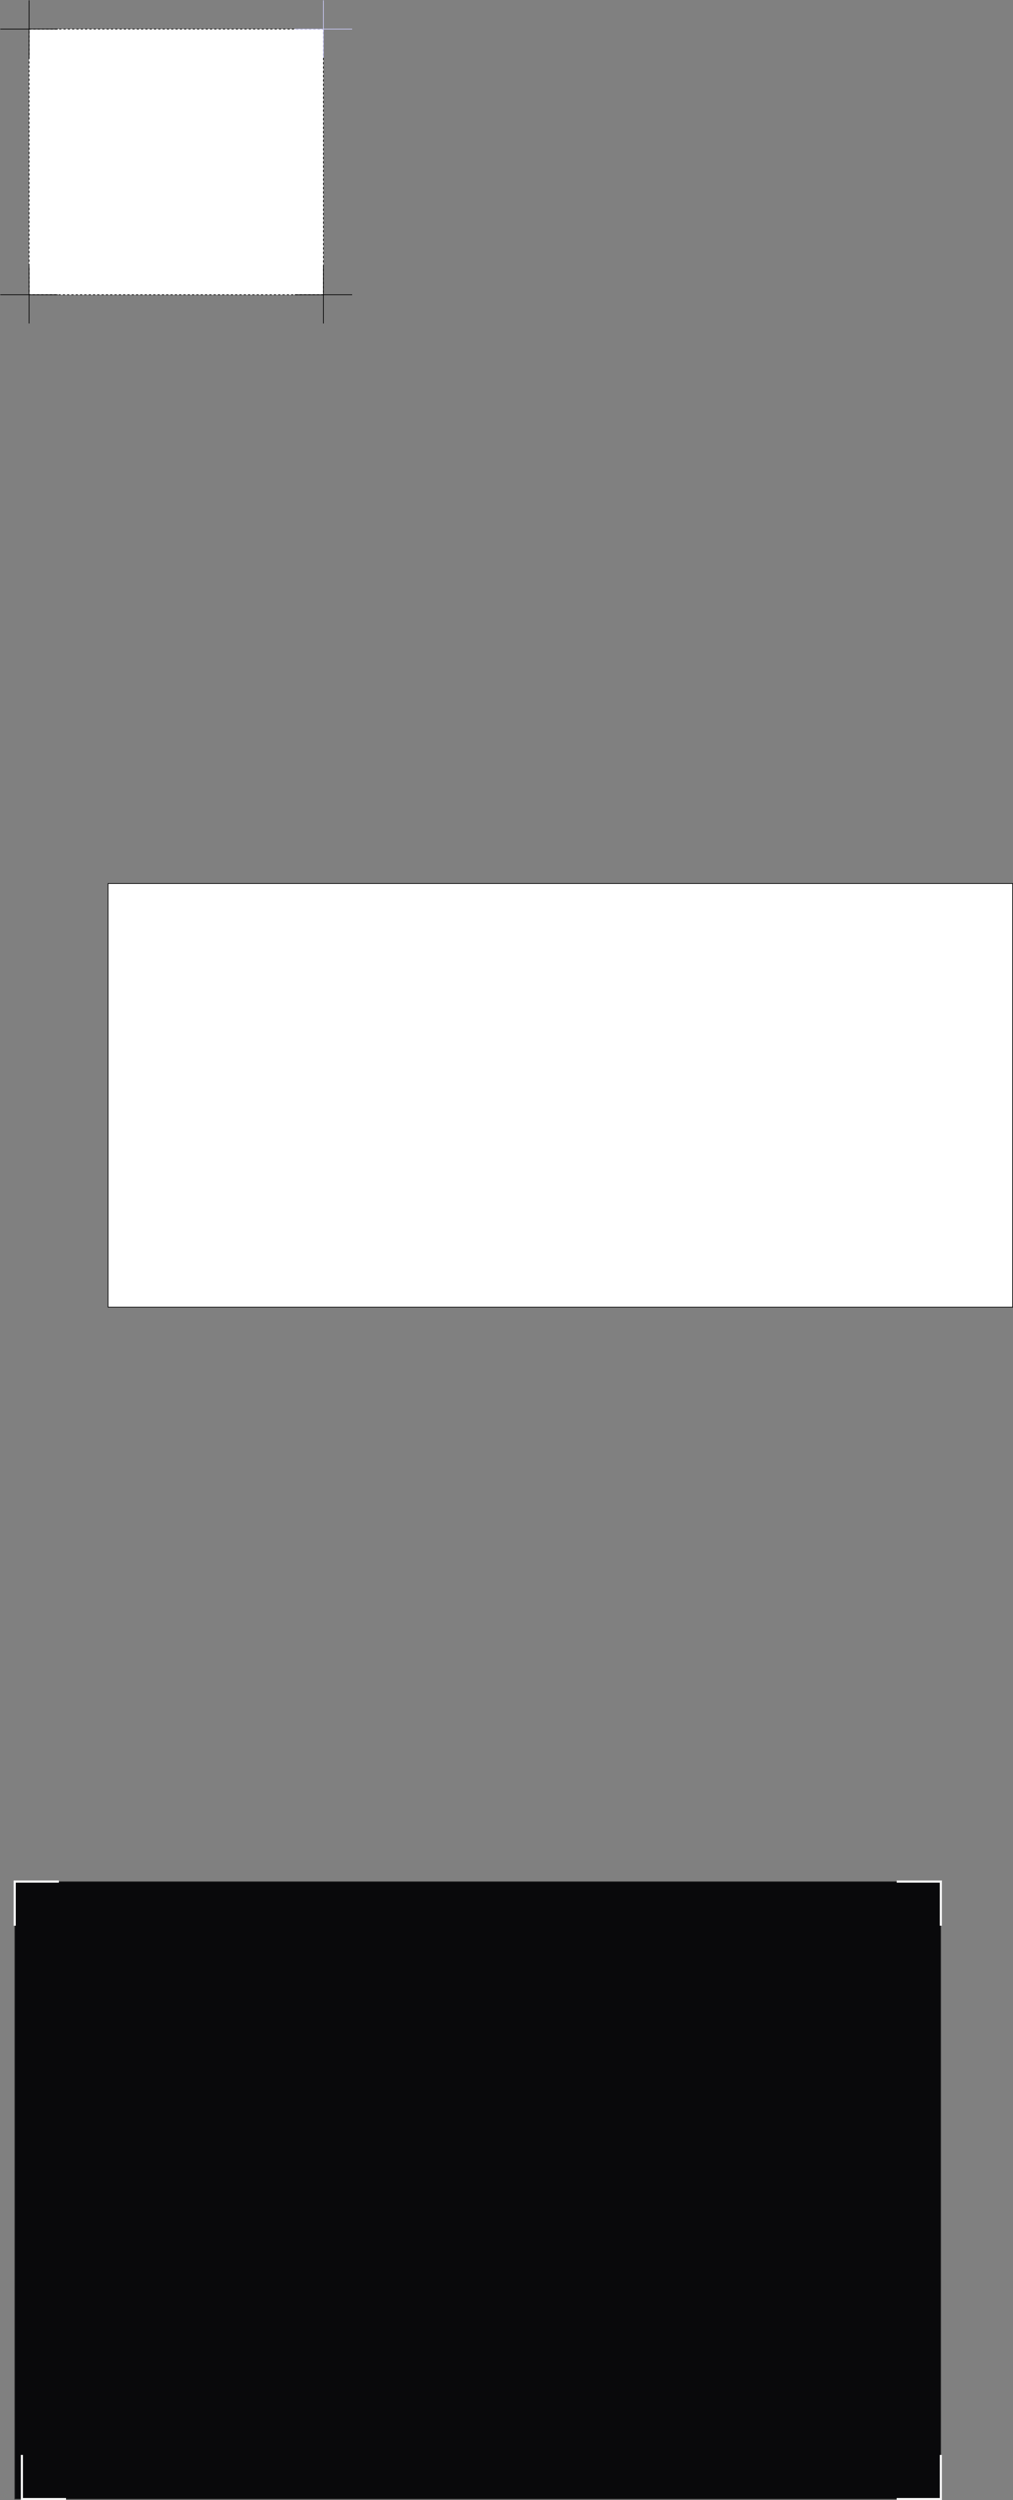 <svg xmlns="http://www.w3.org/2000/svg" xmlns:xlink="http://www.w3.org/1999/xlink" version="1.1" width="1411px" height="3482px" viewBox="-0.5 -0.5 1411 3482" content="&lt;mxfile&gt;&lt;diagram id=&quot;1-SDTc8gqiP7k82FkSly&quot; name=&quot;Page-1&quot;&gt;7ZjLjtowFIafJsuiECcQlpAZpotWqsqia5OYxMLJQY4ZoE9fO7HJFQFqBlRN5QXxf3yJvz/HtrBQkB7fON4l3yEizHLs6GihF8txnKlvyx+lnEpl7PtuqcScRlqrhBX9TbSoO8Z7GpG80VAAMEF3TTGELCOhaGiYczg0m22ANWfd4Zh0hFWIWVf9RSORaHVi21XgK6FxYqZ2TGSNw23MYZ/pCTPISBlJsRlHN80THMGhJqFXCwUcQJRP6TEgTIE1yMp+ywvR8ztzkolbOjhlh3fM9nrZ+r3EyXAoFkJUe9tCi0NCBVntcKiiB2m91BKRMlkby8eY4TzXTc9rU5UNZWylB8V7AVKiaQ2t40olwnlSzKSG6i5Fr+6dcEGONUkv7Y1ASgQ/ySY6OtWUT2eHyvqh8tM1n1tSsxKZjlh/Q/F56IqlfNA4+9Ei+zpbiWinHkMOCts1uk0rGnzr4BXrABhwWY/IBu+ZUM0Fhy0xuuWgYB7Ml1MVKXPPHga66zap+13ofg9zfwjk6FnI8y0RYWIqDdKVAxd8GZQ+eh78yX/4Tfiu90D6009Pv73xPBS/fx2/WgmV94tveE3YD8ipoJDJ0BqEgFQyMA3mjMYqIKDliDEwPcbq0jVa45yGI17cfirEEtFLceUwdpgzdlwhdxRzKu0taHttf5l6xQXwiHDjmh7xgik91l30aey3jmU07ho1diY9VnmzAbxybziYa9/+yLueKjfC6xzBrq1KKz+kbs9kWQyD22vSlpeiPtqzvsSYDEH7jjNZLkpQzH7KDxpnsYpeA29ypwDP9au3gWr6lad/Y9kyUEXNAJmo67YqnZxDjzOxL2EGcfCOo+V+B4tNrjSBbD7evakqvS5d8nOIHc9pbXnIe6R/N5xN/1QG3u8hB4H1aftlNpCpkyda6t1whH0eS4dytJOmH7nNymr1N08Rq/2Rhl7/AA==&lt;/diagram&gt;&lt;/mxfile&gt;"><rect x="-0.5" y="-0.5" width="1411" height="3482" fill="#808080" stroke="none"/><defs/><g><rect x="40" y="40" width="410" height="370" fill="rgb(255, 255, 255)" stroke="rgb(0, 0, 0)" stroke-dasharray="3 3" pointer-events="all"/><path d="M 410 40 L 450 40 L 450 0 L 450 0 L 450 40 L 490 40 L 490 40 L 450 40 L 450 80 L 450 80 L 450 40 L 410 40 Z" fill="rgb(255, 255, 255)" stroke="#cacaf7" stroke-miterlimit="10" pointer-events="all"/><path d="M 0 40 L 40 40 L 40 0 L 40 0 L 40 40 L 80 40 L 80 40 L 40 40 L 40 80 L 40 80 L 40 40 L 0 40 Z" fill="rgb(255, 255, 255)" stroke="rgb(0, 0, 0)" stroke-miterlimit="10" pointer-events="all"/><path d="M 0 410 L 40 410 L 40 370 L 40 370 L 40 410 L 80 410 L 80 410 L 40 410 L 40 450 L 40 450 L 40 410 L 0 410 Z" fill="rgb(255, 255, 255)" stroke="rgb(0, 0, 0)" stroke-miterlimit="10" pointer-events="all"/><path d="M 410 410 L 450 410 L 450 370 L 450 370 L 450 410 L 490 410 L 490 410 L 450 410 L 450 450 L 450 450 L 450 410 L 410 410 Z" fill="rgb(255, 255, 255)" stroke="rgb(0, 0, 0)" stroke-miterlimit="10" pointer-events="all"/><path d="M 150 1230 L 1410 1230 L 1410 1820 L 150 1820 L 150 1230 Z" fill="rgb(255, 255, 255)" stroke="none" pointer-events="all"/><path d="M 155 1235 L 155 1815 L 155 1815 L 1405 1815 L 1405 1235 L 155 1235" fill="none" stroke="none" pointer-events="all"/><path d="M 150 1230 L 1410 1230 L 1410 1820 L 150 1820 L 150 1230 Z" fill="none" stroke="rgb(0, 0, 0)" stroke-miterlimit="10" pointer-events="all"/><rect x="20" y="2620" width="1290" height="860" fill="#09090b" stroke="#404040" pointer-events="all"/><rect x="20" y="2620" width="60" height="60" fill="none" stroke="none" pointer-events="all"/><path d="M 20 2620 L 80 2620 M 80 2680 M 20 2680 L 20 2620" fill="none" stroke="#fcfcfc" stroke-width="3" stroke-linecap="square" stroke-miterlimit="10" pointer-events="all"/><rect x="1250" y="3420" width="60" height="60" fill="none" stroke="none" pointer-events="all"/><path d="M 1250 3420 M 1310 3420 L 1310 3480 L 1250 3480" fill="none" stroke="#f7f7f7" stroke-width="3" stroke-linecap="square" stroke-miterlimit="10" pointer-events="all"/><rect x="30" y="3420" width="60" height="60" fill="none" stroke="none" transform="rotate(-90,60,3450)" pointer-events="all"/><path d="M 30 3420 L 90 3420 M 90 3480 M 30 3480 L 30 3420" fill="none" stroke="#f7f7f7" stroke-width="3" stroke-linecap="square" stroke-miterlimit="10" transform="rotate(-90,60,3450)" pointer-events="all"/><rect x="1250" y="2620" width="60" height="60" fill="none" stroke="none" transform="rotate(90,1280,2650)" pointer-events="all"/><path d="M 1250 2620 L 1310 2620 M 1310 2680 M 1250 2680 L 1250 2620" fill="none" stroke="#f7f7f7" stroke-width="3" stroke-linecap="square" stroke-miterlimit="10" transform="rotate(90,1280,2650)" pointer-events="all"/></g></svg>